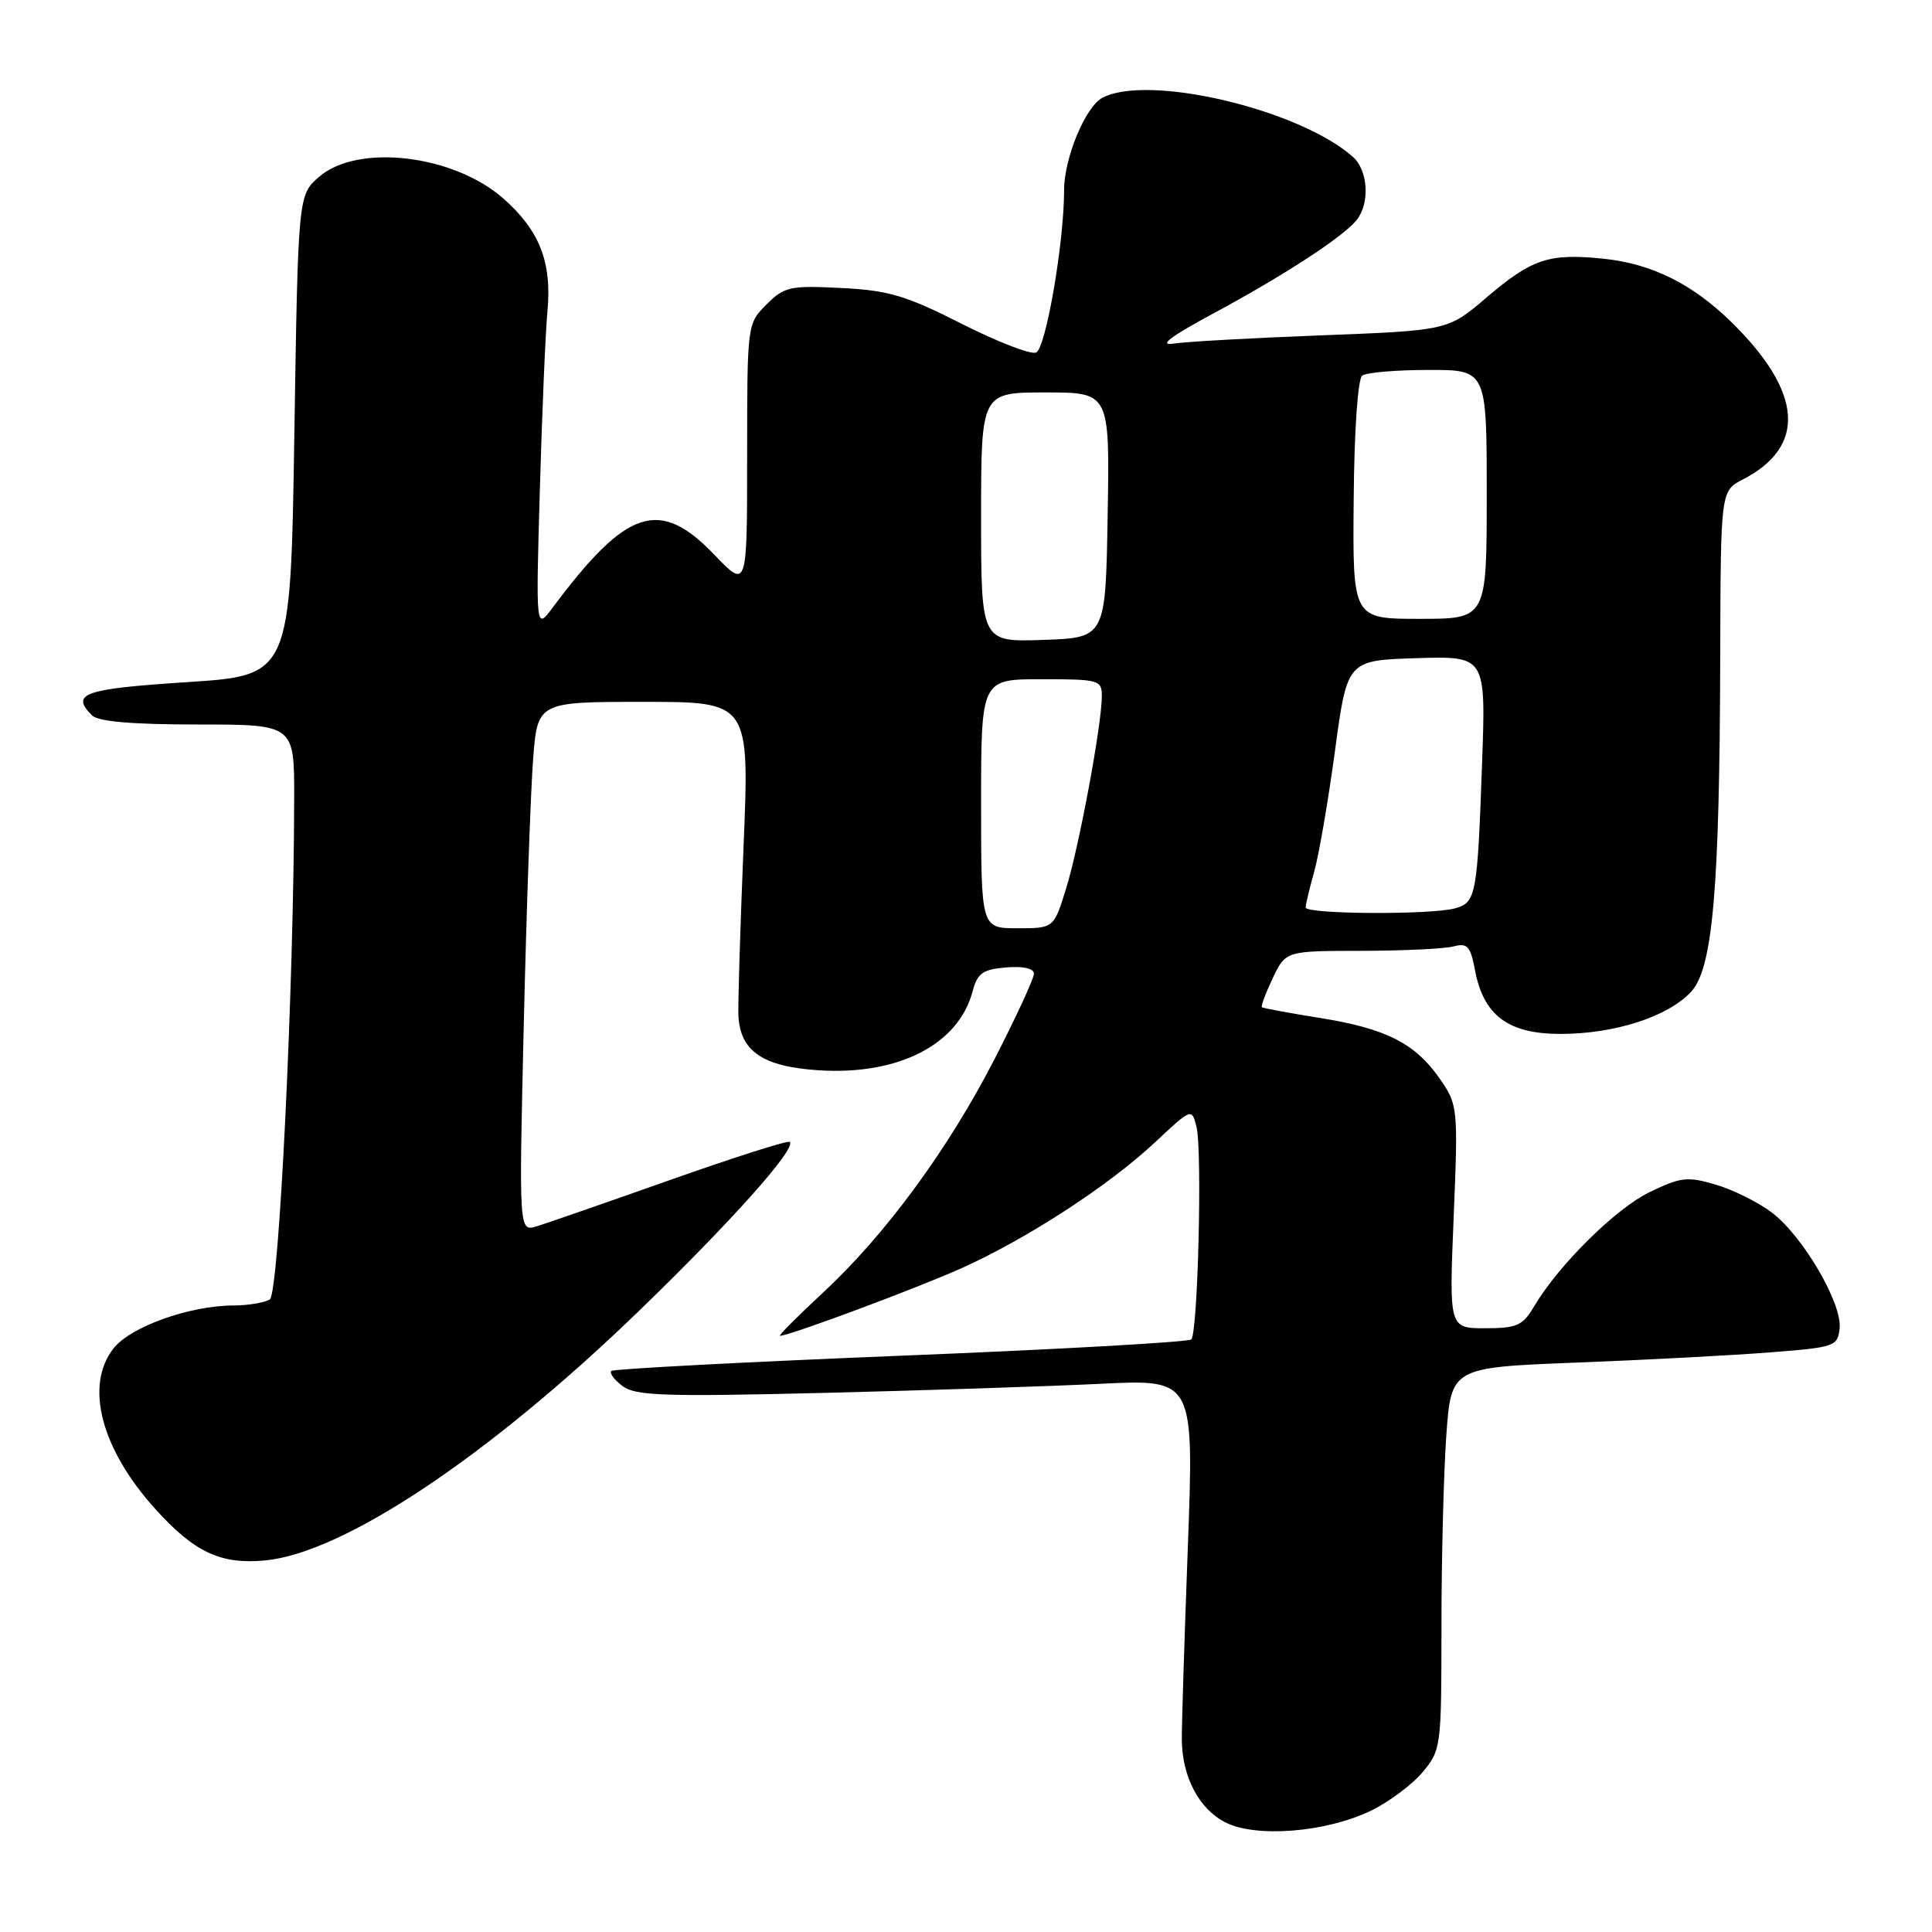 <?xml version="1.0" encoding="UTF-8" standalone="no"?>
<!DOCTYPE svg PUBLIC "-//W3C//DTD SVG 1.1//EN" "http://www.w3.org/Graphics/SVG/1.1/DTD/svg11.dtd" >
<svg xmlns="http://www.w3.org/2000/svg" xmlns:xlink="http://www.w3.org/1999/xlink" version="1.1" viewBox="0 0 256 256">
 <g >
 <path fill="currentColor"
d=" M 181.67 239.92 C 184.03 238.78 187.09 236.49 188.48 234.85 C 190.95 231.91 191.00 231.51 191.00 215.58 C 191.00 206.63 191.29 195.23 191.64 190.25 C 192.29 181.20 192.29 181.20 208.89 180.55 C 218.03 180.20 229.55 179.59 234.50 179.20 C 243.15 178.53 243.51 178.40 243.76 176.00 C 244.11 172.70 238.87 163.76 234.77 160.66 C 232.97 159.30 229.63 157.64 227.34 156.97 C 223.61 155.86 222.70 155.97 218.61 157.95 C 214.08 160.14 206.52 167.62 203.26 173.13 C 201.77 175.65 200.99 176.00 196.79 176.00 C 192.01 176.00 192.01 176.00 192.62 161.25 C 193.21 146.89 193.17 146.41 190.86 143.05 C 187.58 138.28 183.72 136.30 174.99 134.90 C 170.87 134.24 167.37 133.59 167.21 133.47 C 167.05 133.35 167.69 131.62 168.64 129.62 C 170.37 126.00 170.37 126.00 180.44 125.99 C 185.97 125.98 191.46 125.72 192.62 125.40 C 194.43 124.92 194.85 125.38 195.44 128.53 C 196.57 134.56 199.84 137.00 206.78 137.00 C 213.92 137.00 220.96 134.74 224.05 131.45 C 226.96 128.35 227.86 117.98 227.94 86.78 C 228.00 65.05 228.00 65.05 230.94 63.53 C 239.41 59.15 238.88 51.96 229.41 42.67 C 224.21 37.59 218.88 34.95 212.46 34.28 C 205.25 33.54 203.00 34.28 197.01 39.39 C 191.86 43.79 191.86 43.79 175.18 44.43 C 166.01 44.78 157.15 45.27 155.50 45.53 C 153.44 45.85 155.08 44.60 160.71 41.57 C 170.16 36.48 177.94 31.41 179.75 29.17 C 181.55 26.94 181.29 22.56 179.25 20.77 C 172.08 14.45 152.07 9.75 146.05 12.97 C 143.82 14.17 141.00 20.96 141.00 25.16 C 141.00 32.14 138.57 46.23 137.28 46.72 C 136.55 47.00 132.10 45.27 127.38 42.88 C 120.04 39.16 117.73 38.47 111.46 38.16 C 104.67 37.82 103.93 37.98 101.56 40.35 C 99.01 42.90 99.00 42.96 99.00 60.47 C 99.00 78.04 99.00 78.04 94.67 73.52 C 87.40 65.93 83.07 67.33 73.24 80.50 C 71.00 83.50 71.00 83.50 71.53 65.00 C 71.82 54.83 72.27 44.13 72.54 41.24 C 73.14 34.71 71.49 30.52 66.68 26.29 C 60.08 20.49 47.43 19.00 42.31 23.41 C 39.50 25.82 39.50 25.82 39.00 57.66 C 38.50 89.50 38.50 89.50 24.75 90.39 C 11.06 91.28 9.30 91.90 12.20 94.80 C 13.01 95.61 17.58 96.00 26.20 96.00 C 39.00 96.00 39.00 96.00 38.98 105.75 C 38.94 130.82 36.97 171.40 35.75 172.18 C 35.06 172.61 32.89 172.98 30.93 172.98 C 25.10 173.01 17.31 175.79 15.05 178.66 C 11.19 183.57 13.37 191.97 20.58 199.95 C 25.77 205.70 29.25 207.33 35.17 206.76 C 45.52 205.76 64.62 193.04 84.36 174.00 C 96.76 162.03 105.54 152.21 104.65 151.31 C 104.41 151.08 97.31 153.34 88.86 156.33 C 80.41 159.32 72.43 162.09 71.13 162.49 C 68.76 163.21 68.76 163.21 69.40 135.86 C 69.75 120.81 70.31 105.01 70.63 100.75 C 71.21 93.00 71.21 93.00 85.26 93.00 C 99.32 93.00 99.32 93.00 98.52 112.25 C 98.09 122.84 97.78 132.83 97.84 134.45 C 98.02 139.27 101.02 141.34 108.52 141.82 C 119.05 142.49 127.00 138.41 128.87 131.38 C 129.51 128.95 130.21 128.45 133.32 128.19 C 135.60 128.00 137.00 128.32 137.00 129.03 C 137.00 129.66 134.66 134.72 131.81 140.28 C 125.62 152.33 117.29 163.66 108.96 171.37 C 105.62 174.47 103.10 177.00 103.36 177.00 C 104.58 177.00 121.42 170.73 127.39 168.05 C 136.07 164.15 146.89 157.12 153.03 151.38 C 157.90 146.82 157.91 146.81 158.54 149.30 C 159.32 152.42 158.73 176.61 157.85 177.48 C 157.50 177.83 140.18 178.81 119.36 179.64 C 98.54 180.48 81.28 181.39 81.00 181.66 C 80.73 181.94 81.40 182.84 82.50 183.67 C 84.21 184.95 88.09 185.08 109.00 184.57 C 122.47 184.24 139.06 183.69 145.86 183.36 C 158.22 182.75 158.22 182.75 157.39 205.12 C 156.93 217.43 156.57 228.90 156.60 230.61 C 156.66 235.48 158.89 239.69 162.34 241.46 C 166.41 243.55 175.70 242.81 181.67 239.92 Z  M 130.00 106.50 C 130.00 90.00 130.00 90.00 138.00 90.00 C 145.63 90.00 146.00 90.10 146.00 92.25 C 145.99 96.02 142.99 112.18 141.26 117.75 C 139.63 123.00 139.63 123.00 134.82 123.00 C 130.00 123.00 130.00 123.00 130.00 106.50 Z  M 173.01 120.25 C 173.01 119.84 173.52 117.70 174.14 115.50 C 174.76 113.30 176.00 106.10 176.89 99.50 C 178.51 87.50 178.51 87.50 187.70 87.21 C 196.89 86.93 196.89 86.93 196.38 101.21 C 195.76 118.70 195.59 119.61 192.76 120.37 C 189.51 121.24 173.00 121.14 173.01 120.25 Z  M 130.00 68.54 C 130.00 52.00 130.00 52.00 138.52 52.00 C 147.05 52.00 147.05 52.00 146.77 68.25 C 146.50 84.50 146.50 84.50 138.25 84.79 C 130.00 85.08 130.00 85.08 130.00 68.54 Z  M 179.37 66.25 C 179.44 57.07 179.92 50.19 180.50 49.77 C 181.05 49.36 184.99 49.02 189.25 49.02 C 197.00 49.00 197.00 49.00 197.00 65.50 C 197.00 82.00 197.00 82.00 188.12 82.00 C 179.23 82.00 179.23 82.00 179.37 66.25 Z "/>
</g>
</svg>